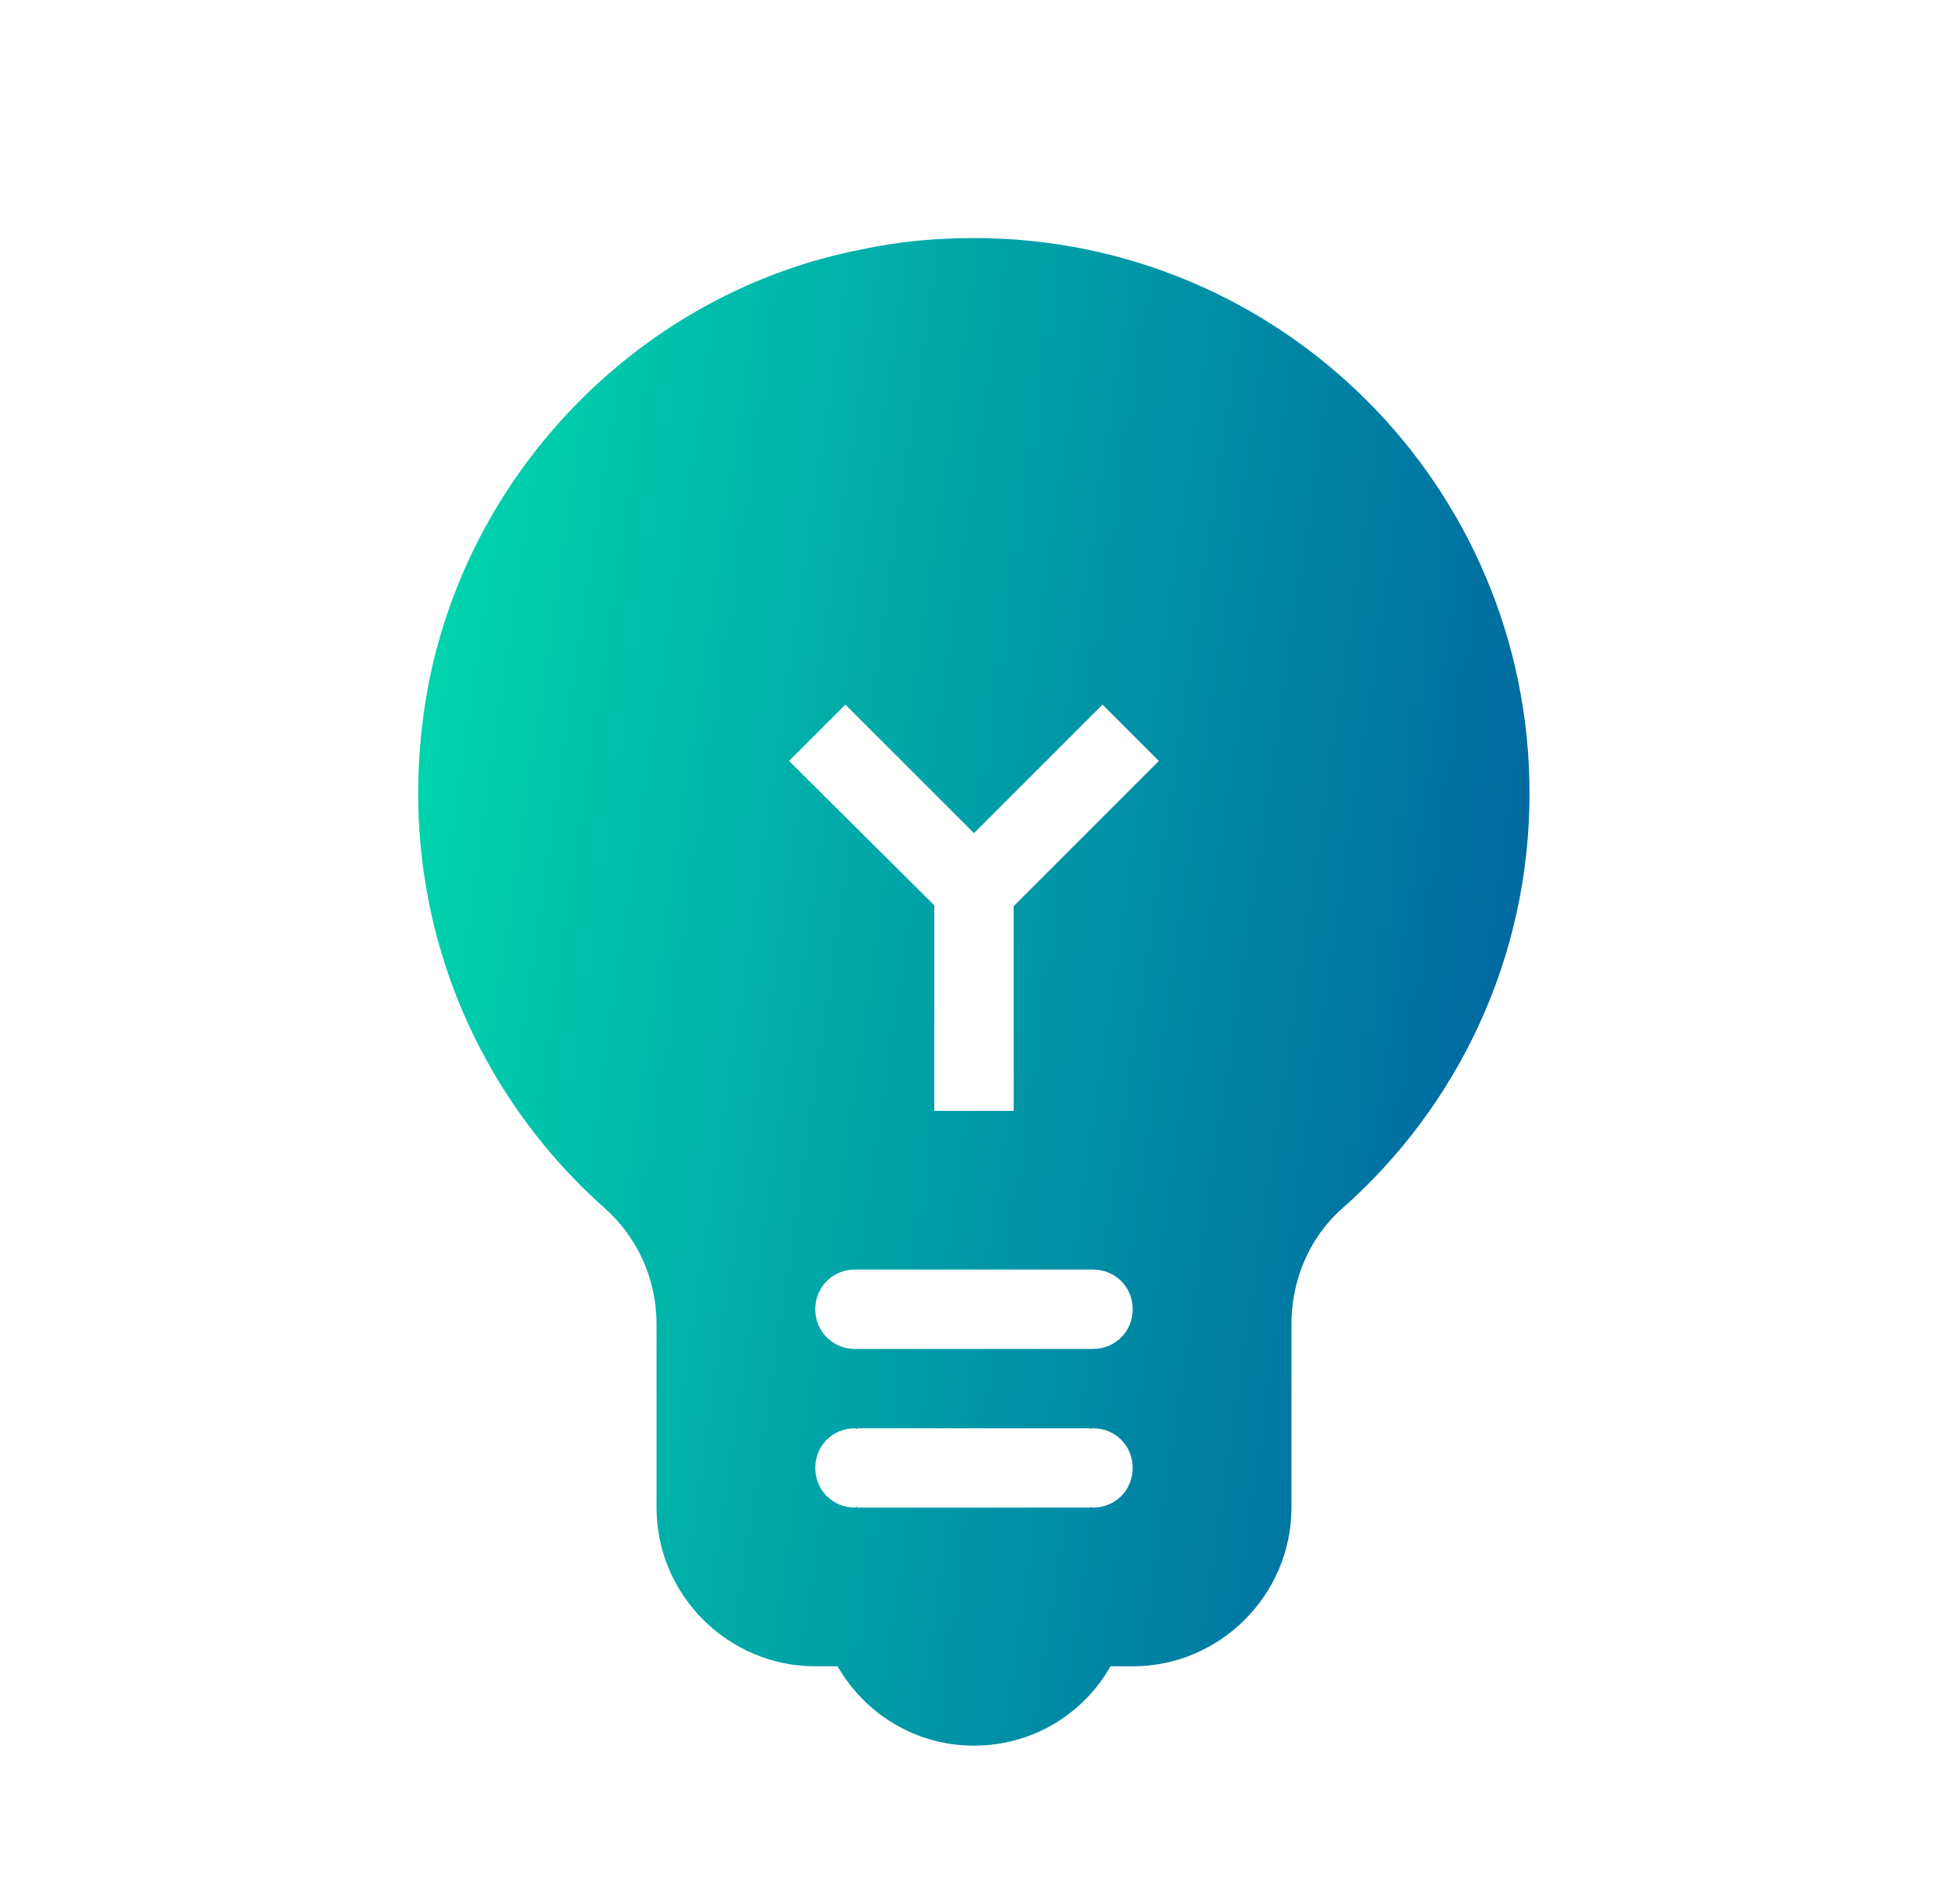 <svg width="45" height="44" viewBox="0 0 45 44" fill="none" xmlns="http://www.w3.org/2000/svg">
<g clip-path="url(#clip0_92_1695)">
<path d="M22.499 5.5C21.656 5.5 20.794 5.573 19.933 5.757C14.873 6.728 10.839 10.817 9.886 15.877C9.006 20.662 10.766 25.062 13.956 27.903C14.744 28.6 15.166 29.572 15.166 30.598V34.833C15.166 36.85 16.816 38.5 18.833 38.5H19.346C19.988 39.6 21.143 40.333 22.499 40.333C23.856 40.333 25.029 39.6 25.653 38.5H26.166C28.183 38.5 29.833 36.85 29.833 34.833V30.598C29.833 29.59 30.236 28.6 31.006 27.922C33.664 25.575 35.333 22.147 35.333 18.333C35.333 11.238 29.594 5.5 22.499 5.5ZM23.416 25.667H21.583V20.918L18.228 17.582L19.529 16.28L22.499 19.25L25.469 16.28L26.771 17.582L23.416 20.937V25.667ZM25.249 34.833C25.231 34.833 25.213 34.815 25.194 34.815V34.833H19.804V34.815C19.786 34.815 19.768 34.833 19.749 34.833C19.236 34.833 18.833 34.43 18.833 33.917C18.833 33.403 19.236 33 19.749 33C19.768 33 19.786 33.018 19.804 33.018V33H25.194V33.018C25.213 33.018 25.231 33 25.249 33C25.763 33 26.166 33.403 26.166 33.917C26.166 34.43 25.763 34.833 25.249 34.833ZM25.249 31.167H19.749C19.236 31.167 18.833 30.763 18.833 30.25C18.833 29.737 19.236 29.333 19.749 29.333H25.249C25.763 29.333 26.166 29.737 26.166 30.25C26.166 30.763 25.763 31.167 25.249 31.167Z" fill="url(#paint0_linear_92_1695)"/>
</g>
<defs>
<linearGradient id="paint0_linear_92_1695" x1="40.927" y1="51.944" x2="-0.05" y2="45.93" gradientUnits="userSpaceOnUse">
<stop stop-color="#003F9C"/>
<stop offset="1" stop-color="#00EAB0"/>
</linearGradient>
<clipPath id="clip0_92_1695">
<rect width="44" height="44" fill="white" transform="translate(0.5)"/>
</clipPath>
</defs>
</svg>
